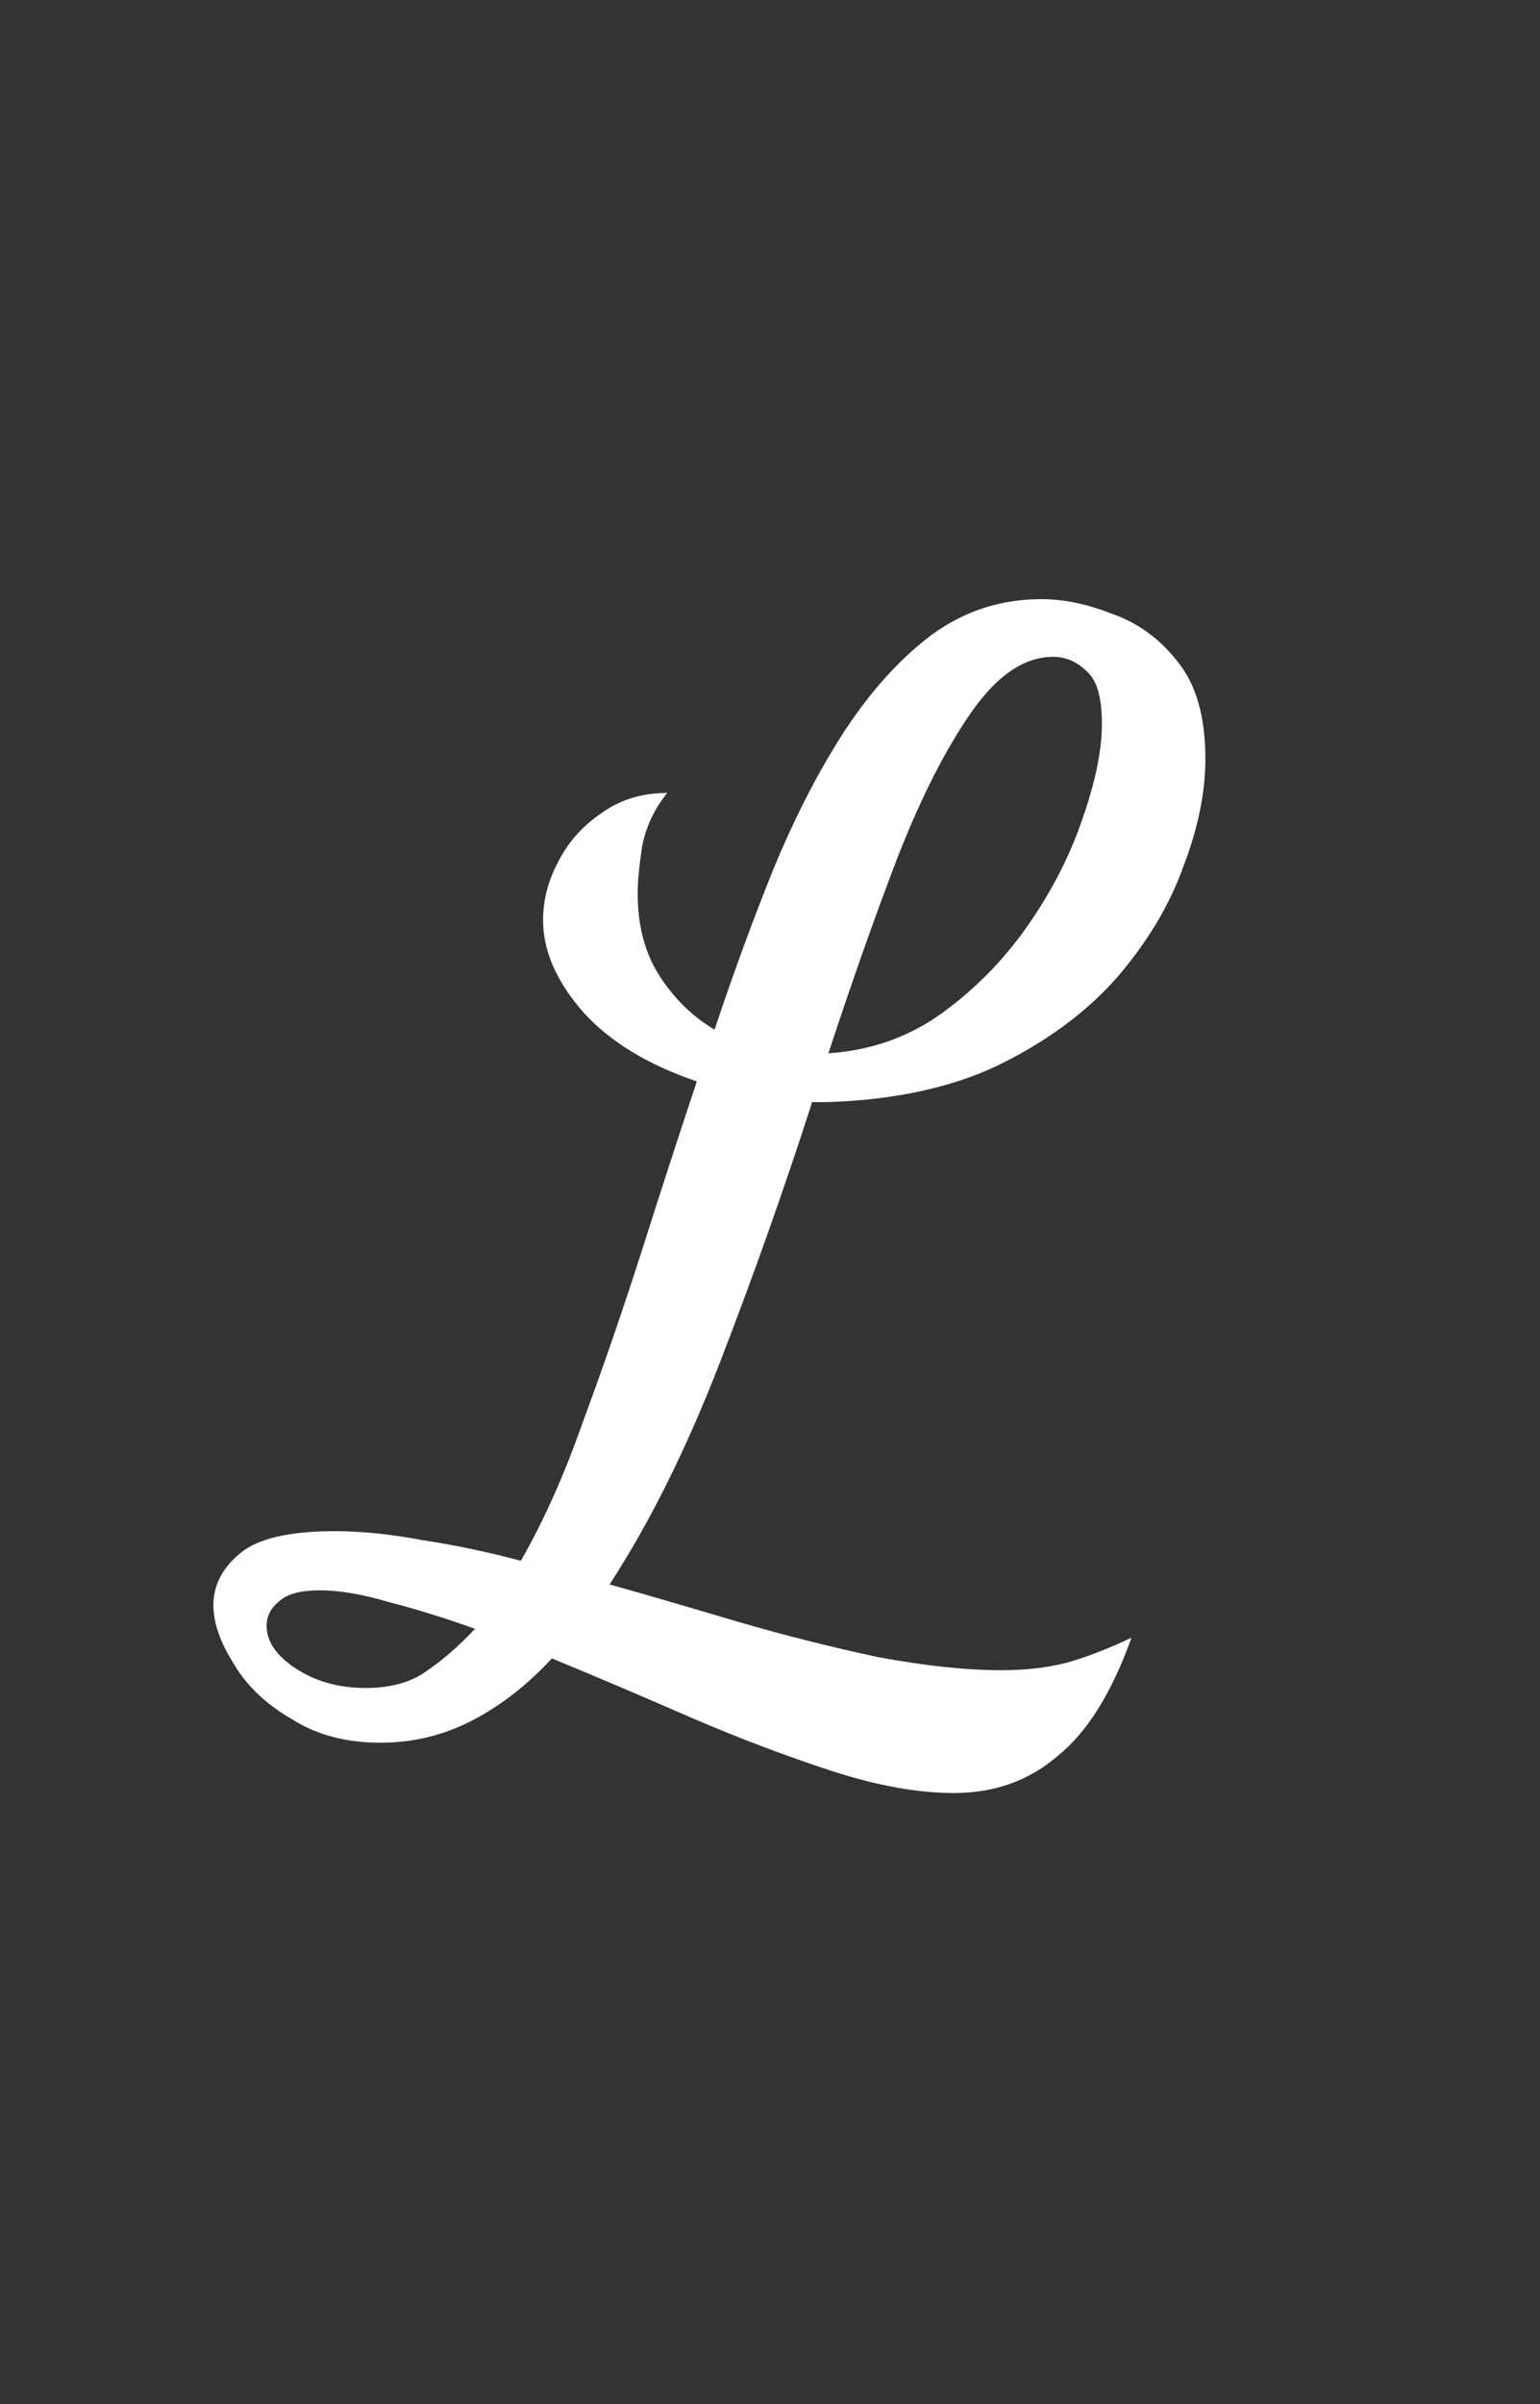 <svg width="50" height="78" viewBox="0 0 50 78" fill="none" xmlns="http://www.w3.org/2000/svg">
<rect x="0" y="0" width="50" height="78" fill="#333333" stroke="none"/>
<path d="M30.976 58.176C29.792 58.176 28.464 57.936 26.992 57.456C25.52 56.976 24 56.4 22.432 55.728C20.896 55.056 19.392 54.416 17.92 53.808C17.12 54.672 16.256 55.344 15.328 55.824C14.4 56.304 13.408 56.544 12.352 56.544C11.232 56.544 10.272 56.288 9.472 55.776C8.64 55.296 8.016 54.704 7.6 54C7.152 53.296 6.928 52.656 6.928 52.08C6.928 51.44 7.216 50.88 7.792 50.4C8.368 49.92 9.392 49.68 10.864 49.68C11.728 49.68 12.672 49.776 13.696 49.968C14.752 50.128 15.824 50.352 16.912 50.64C17.648 49.36 18.32 47.856 18.928 46.128C19.568 44.4 20.192 42.592 20.8 40.704C21.408 38.784 22.016 36.912 22.624 35.088C21.024 34.544 19.792 33.792 18.928 32.832C18.064 31.84 17.632 30.848 17.632 29.856C17.632 29.216 17.792 28.592 18.112 27.984C18.432 27.344 18.896 26.816 19.504 26.4C20.112 25.952 20.832 25.728 21.664 25.728C21.248 26.24 20.976 26.816 20.848 27.456C20.752 28.096 20.704 28.608 20.704 28.992C20.704 30.048 20.944 30.944 21.424 31.68C21.904 32.416 22.496 32.992 23.2 33.408C23.808 31.584 24.448 29.84 25.12 28.176C25.824 26.48 26.592 24.992 27.424 23.712C28.288 22.4 29.232 21.36 30.256 20.592C31.312 19.824 32.496 19.44 33.808 19.44C34.544 19.44 35.312 19.6 36.112 19.92C36.944 20.208 37.648 20.72 38.224 21.456C38.832 22.192 39.136 23.248 39.136 24.624C39.136 25.712 38.896 26.88 38.416 28.128C37.968 29.376 37.248 30.576 36.256 31.728C35.264 32.848 33.984 33.792 32.416 34.56C30.88 35.296 29.008 35.696 26.8 35.76H26.368C25.472 38.544 24.48 41.344 23.392 44.16C22.304 46.976 21.104 49.392 19.792 51.408C21.04 51.76 22.416 52.16 23.92 52.608C25.456 53.056 26.976 53.44 28.48 53.76C30.016 54.048 31.36 54.192 32.512 54.192C33.28 54.192 33.984 54.112 34.624 53.952C35.296 53.76 36 53.488 36.736 53.136C36.096 54.928 35.296 56.208 34.336 56.976C33.408 57.776 32.288 58.176 30.976 58.176ZM26.896 34.176C28.304 34.08 29.552 33.632 30.64 32.832C31.728 32.032 32.656 31.072 33.424 29.952C34.192 28.832 34.768 27.696 35.152 26.544C35.568 25.36 35.776 24.336 35.776 23.472C35.776 22.64 35.616 22.08 35.296 21.792C34.976 21.472 34.608 21.312 34.192 21.312C33.264 21.312 32.384 21.904 31.552 23.088C30.72 24.272 29.92 25.84 29.152 27.792C28.416 29.712 27.664 31.84 26.896 34.176ZM11.872 54.768C12.704 54.768 13.376 54.576 13.888 54.192C14.4 53.84 14.912 53.392 15.424 52.848C14.432 52.496 13.504 52.208 12.64 51.984C11.776 51.728 11.024 51.6 10.384 51.6C9.776 51.6 9.344 51.712 9.088 51.936C8.8 52.16 8.656 52.432 8.656 52.752C8.656 53.264 8.976 53.728 9.616 54.144C10.256 54.56 11.008 54.768 11.872 54.768Z" fill="white"/>
</svg>
